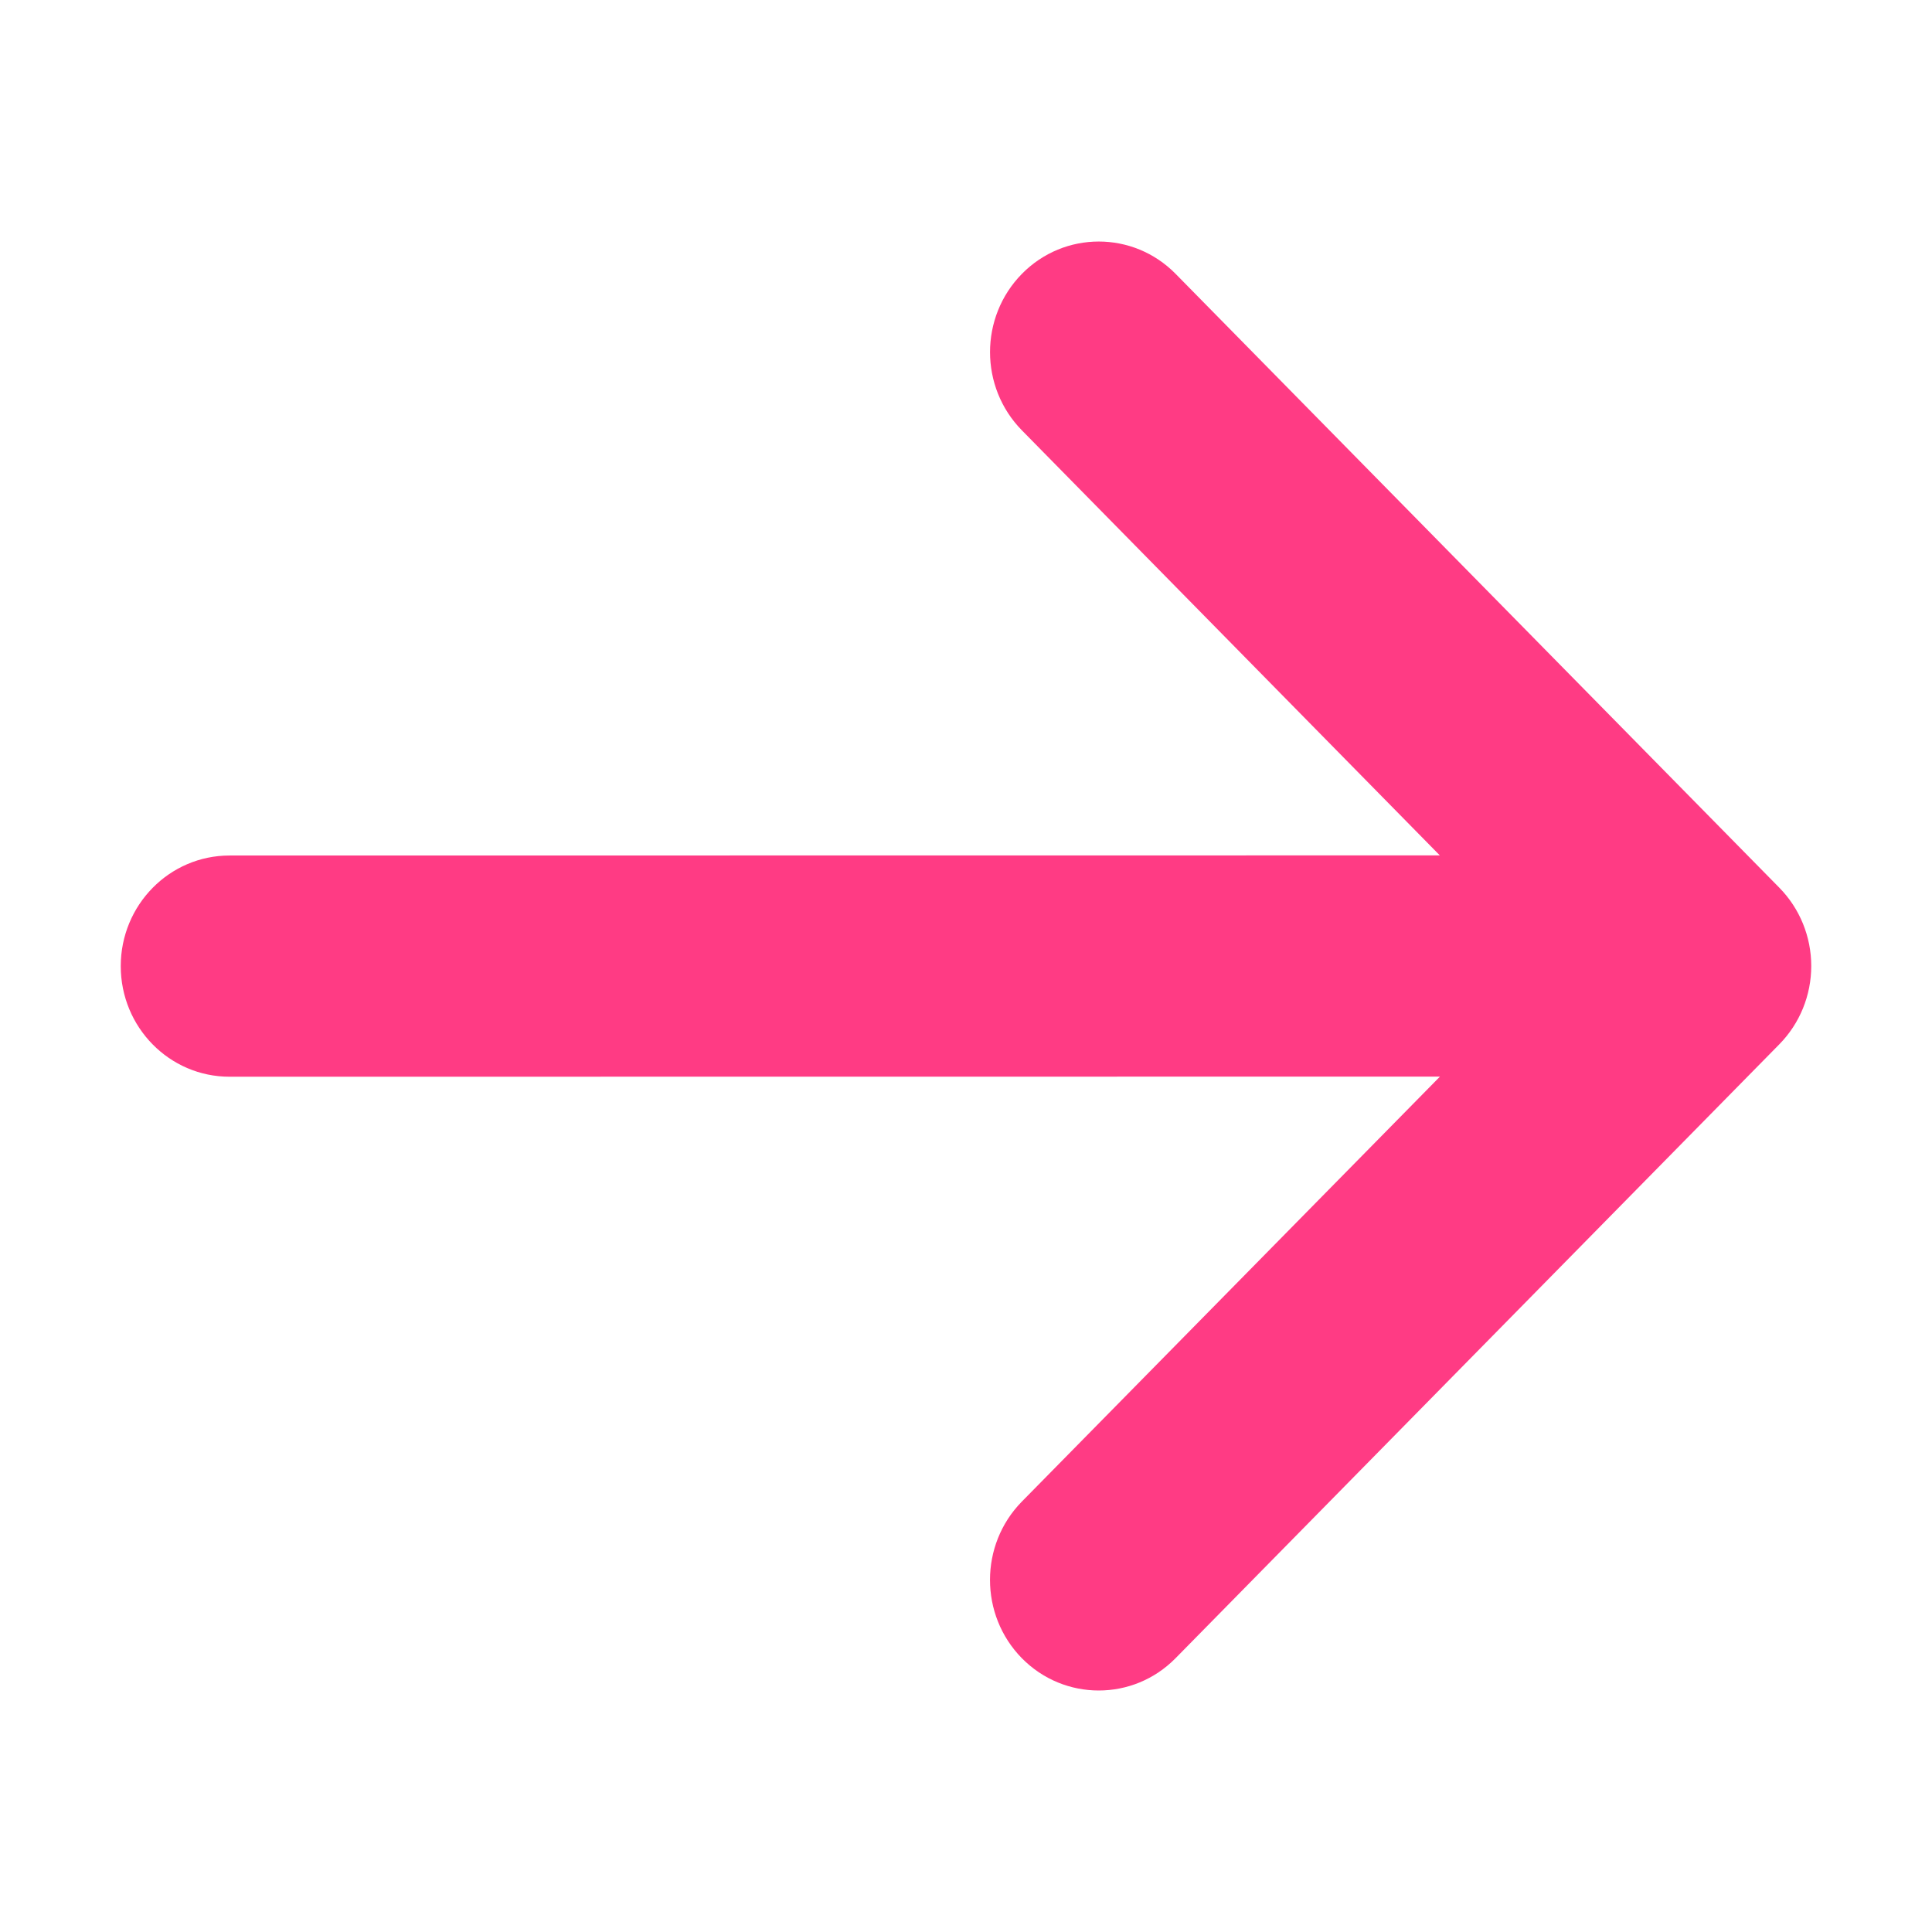<svg width="16" height="16" viewBox="0 0 16 16" fill="none" xmlns="http://www.w3.org/2000/svg">
<path d="M9.736 2.268C9.385 1.911 8.814 1.911 8.463 2.268C8.111 2.626 8.111 3.206 8.463 3.564L11.924 7.084L1.901 7.085C1.403 7.085 1 7.495 1 8.001C1 8.507 1.403 8.917 1.901 8.917L11.925 8.916L8.462 12.436C8.111 12.794 8.111 13.374 8.462 13.732C8.638 13.911 8.869 14 9.099 14C9.33 14 9.56 13.911 9.736 13.732L14.736 8.648C14.905 8.476 15 8.243 15 8C15 7.757 14.905 7.524 14.736 7.352L9.736 2.268Z" fill="#FF3B84"/>
</svg>

